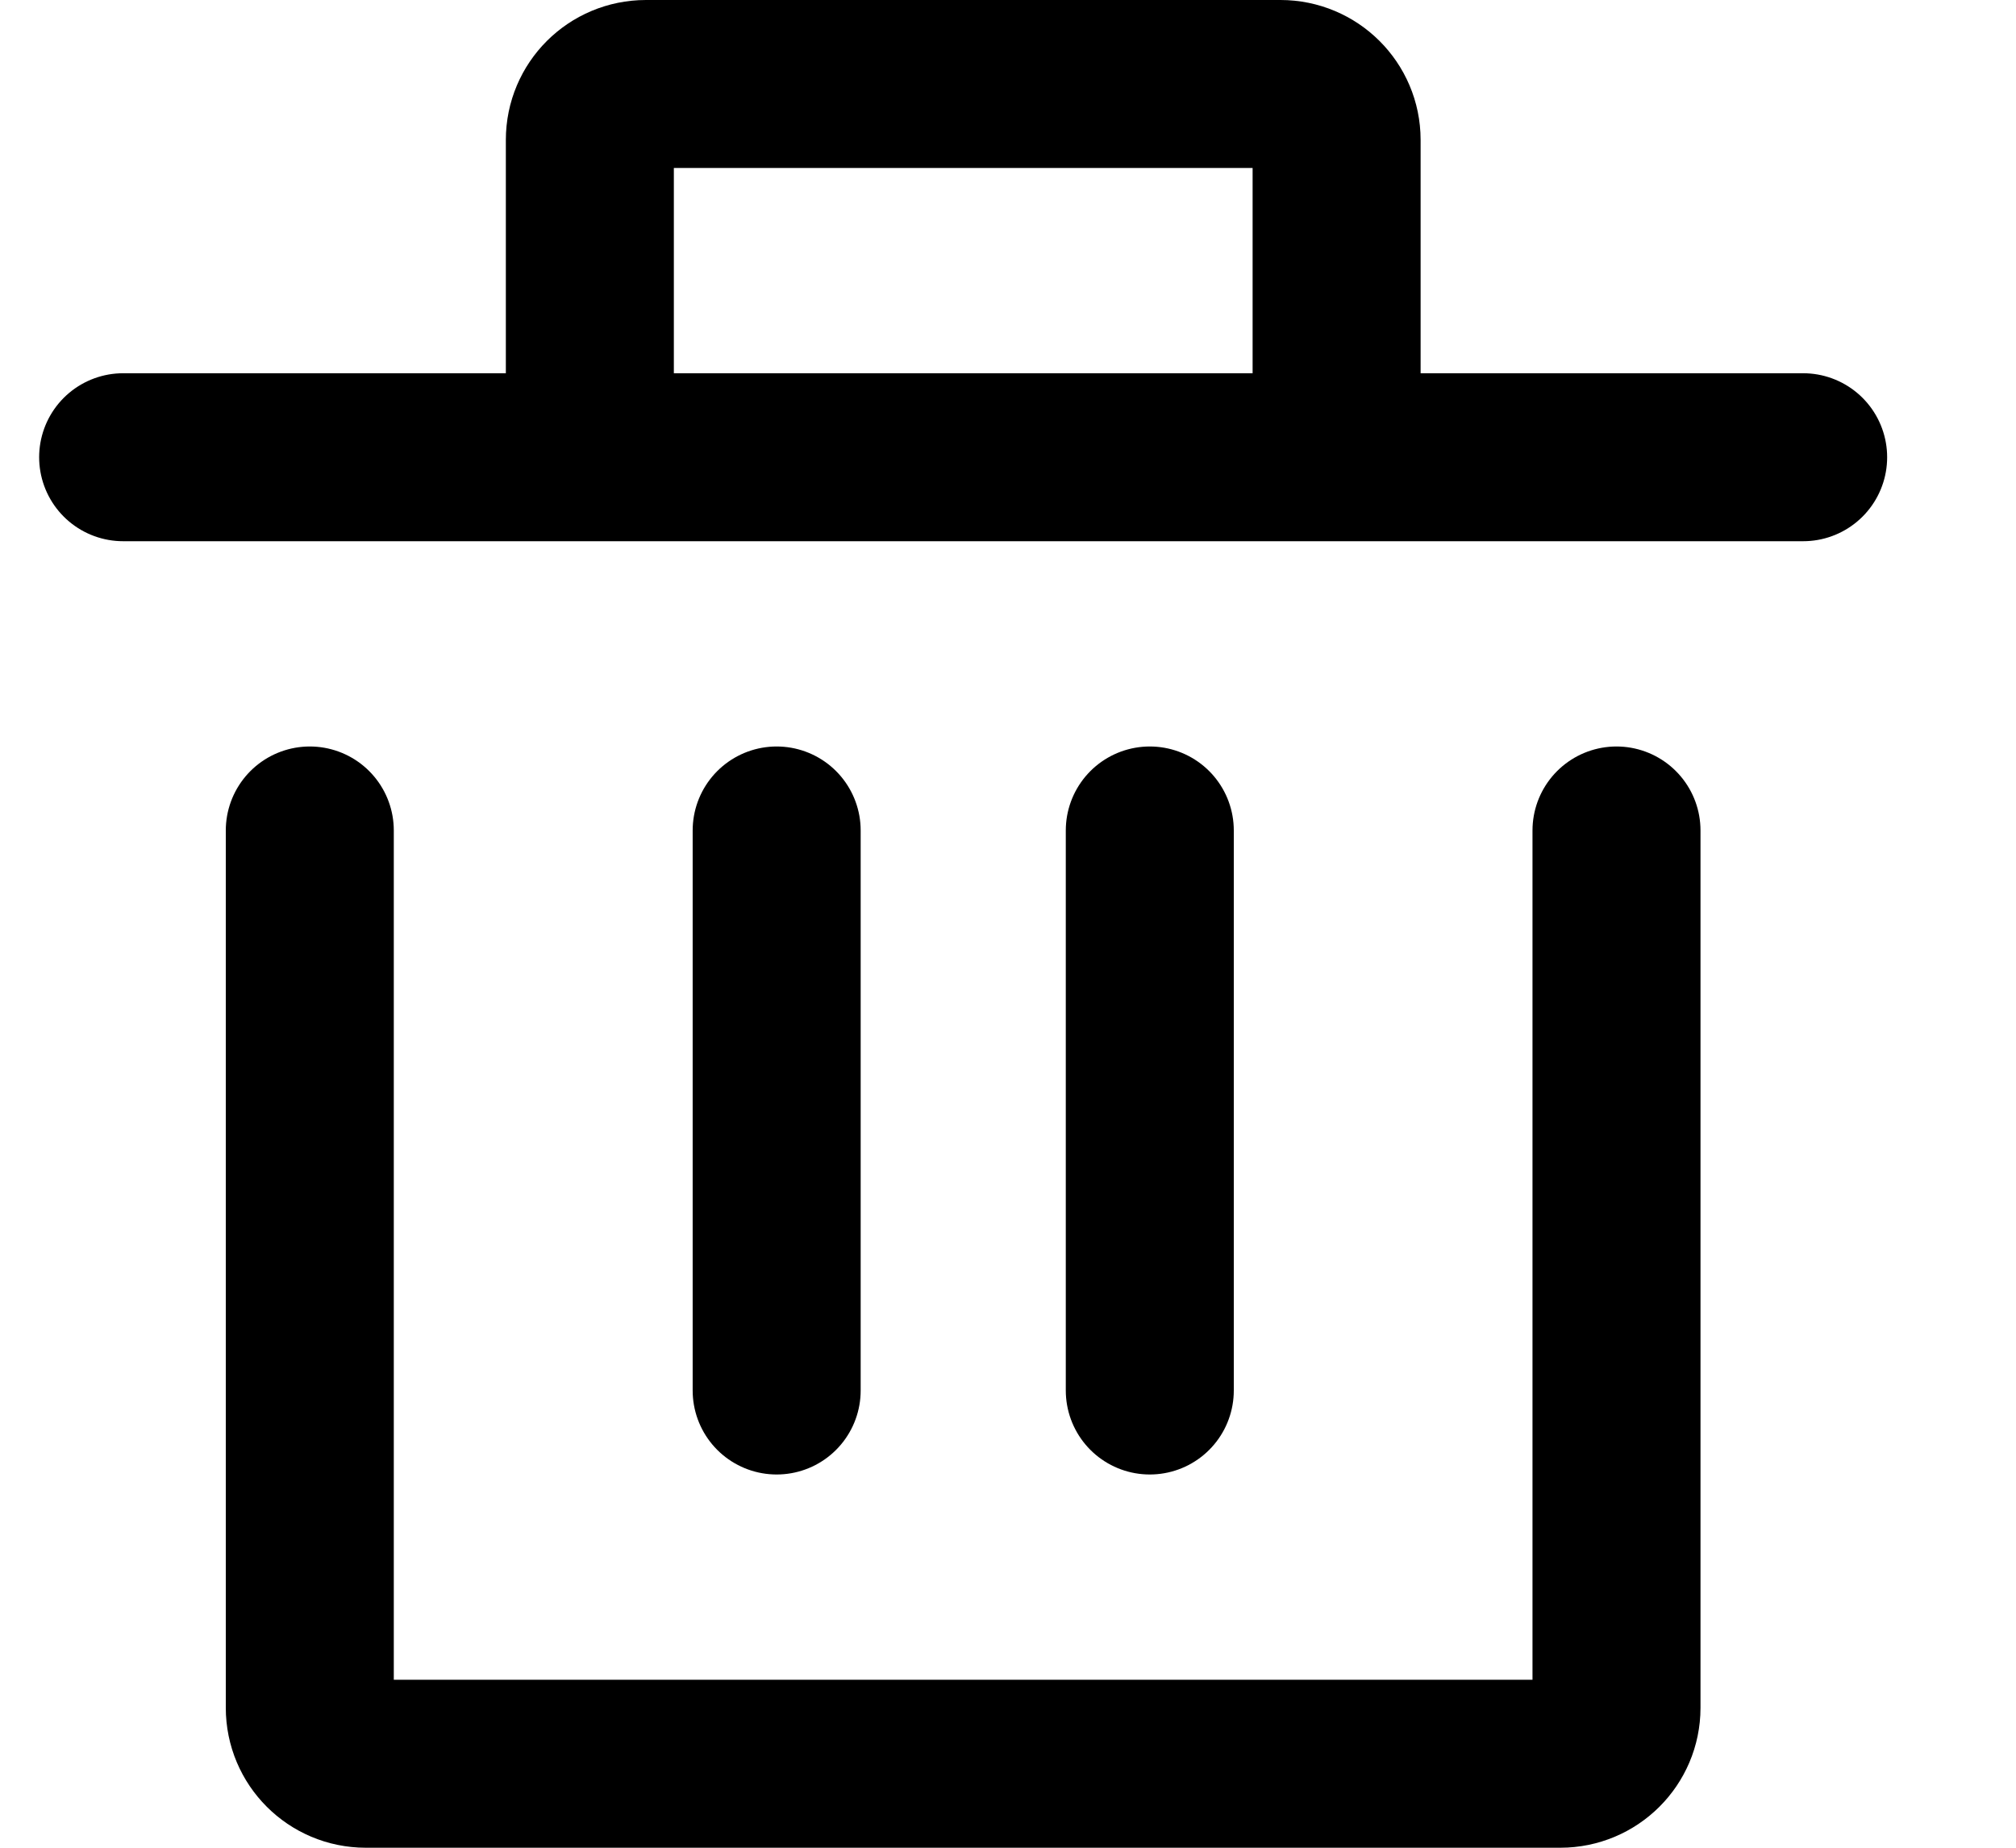<svg width="12" height="11" viewBox="0 0 12 11" fill="none" xmlns="http://www.w3.org/2000/svg">
<path d="M9.622 4.944V10.167C9.622 10.351 9.472 10.5 9.288 10.5H2.177C1.993 10.5 1.844 10.351 1.844 10.167V4.944" stroke="black" stroke-linecap="round" stroke-linejoin="round"/>
<path d="M4.623 8.278V4.944" stroke="black" stroke-linecap="round" stroke-linejoin="round"/>
<path d="M6.844 8.278V4.944" stroke="black" stroke-linecap="round" stroke-linejoin="round"/>
<path d="M10.733 2.722H7.956M7.956 2.722V0.833C7.956 0.649 7.806 0.5 7.622 0.5H3.845C3.66 0.5 3.511 0.649 3.511 0.833V2.722M7.956 2.722H3.511M0.733 2.722H3.511" stroke="black" stroke-linecap="round" stroke-linejoin="round"/>
</svg>
